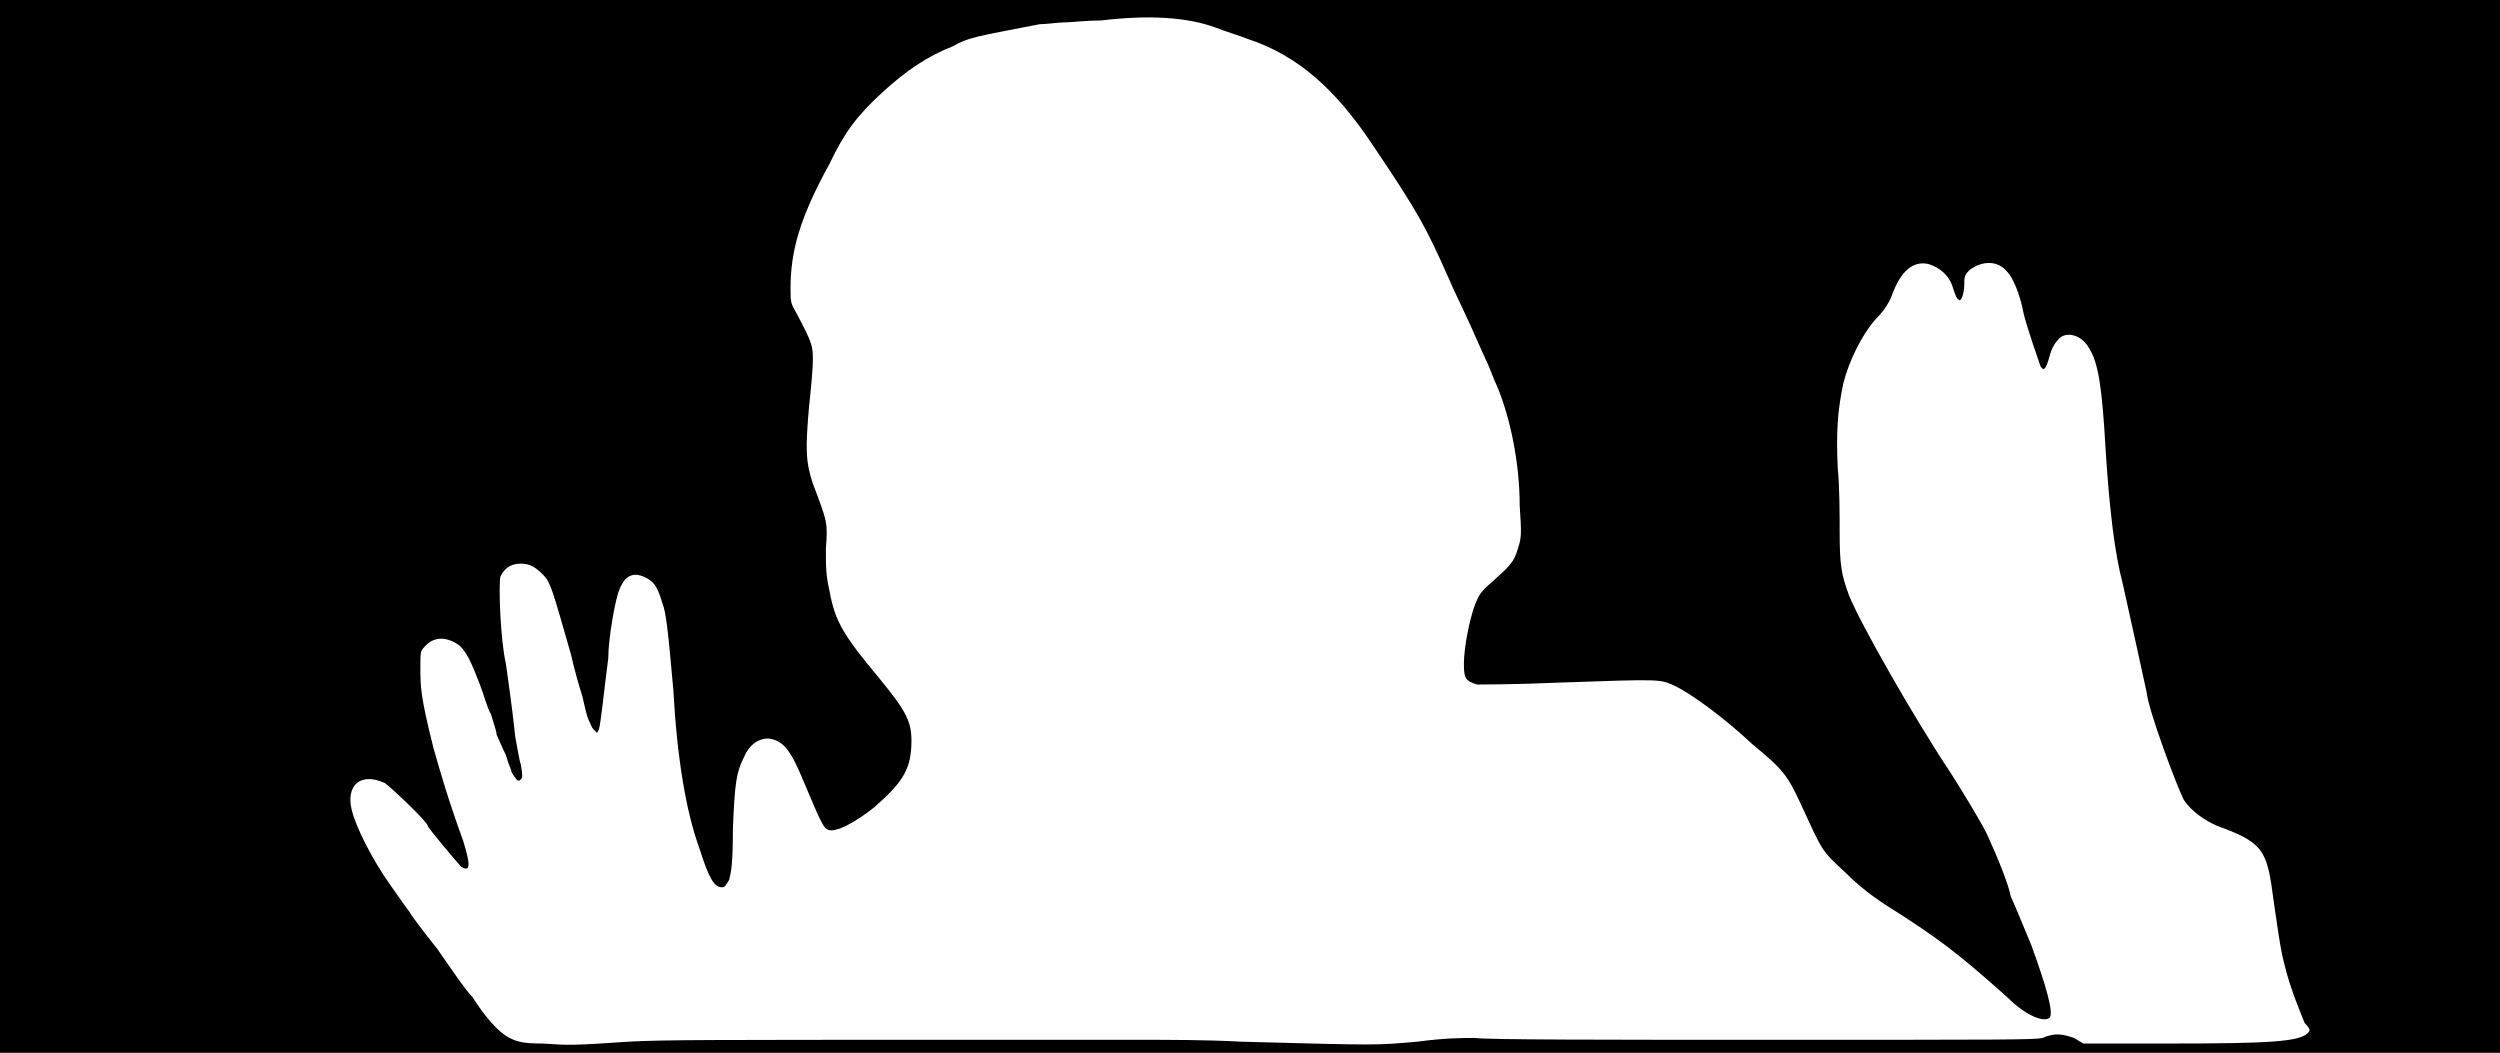 <svg xmlns="http://www.w3.org/2000/svg" width="1344" height="566"><path d="M0 283V0h1344v566H0V283m338 277c19-1 40-1 180-1h96c12 0 36 0 53 1 75 2 72 2 95 0 15-2 24-2 31-2 5 1 75 1 155 1 131 0 146 0 150-1 7-3 11-2 17 0l5 3h46c55 0 71-1 75-6 1-1 1-2-2-5-2-5-8-19-11-32-2-7-4-22-7-43-3-19-7-23-29-31-7-3-14-8-18-14-4-8-19-48-20-58-1-5-11-50-13-59-4-15-7-39-9-71-2-35-4-47-9-55-4-7-12-9-16-5-2 2-4 5-5 9-2 7-3 9-5 6-1-3-7-20-9-28-2-11-6-20-9-23-5-6-13-6-20-1-3 3-3 4-3 8 0 5-2 10-3 8-1 0-2-3-3-6-2-7-7-11-13-13-8-2-15 3-20 17-2 5-5 9-9 13-7 8-14 22-17 34-3 14-4 26-3 46 1 10 1 25 1 34 0 18 1 23 5 34 6 15 35 66 55 96 7 11 16 26 19 32 6 13 12 28 13 34 1 2 4 9 11 26 8 22 12 36 10 39-3 3-13-1-23-11-27-24-36-31-66-50-6-4-13-9-21-17-13-12-12-11-24-37-7-15-9-18-26-32-16-15-33-27-41-31-9-4-6-4-64-2-22 1-42 1-43 1-6-2-7-3-7-11 0-9 3-24 6-32 2-5 3-7 9-12 10-9 12-11 14-18 2-6 2-8 1-23 0-23-5-47-12-64-2-4-4-10-5-12s-5-11-9-20-10-21-12-26c-12-27-16-35-41-72-20-30-40-48-67-57-5-2-12-4-17-6-16-6-37-7-62-4-8 0-16 1-19 1-4 0-10 1-14 1-36 7-38 7-47 12-13 5-25 13-38 25s-20 21-28 38c-16 29-21 47-21 67 0 7 0 8 3 13 9 17 9 18 9 26 0 4-1 15-2 24-2 23-2 30 2 42 8 21 8 21 7 35 0 10 0 14 2 23 3 16 7 23 27 47 14 17 17 23 17 33 0 15-4 22-20 36-10 8-21 14-25 12-2-1-3-2-13-26-7-17-11-22-19-23-5 0-10 3-13 10-4 8-5 13-6 39 0 19-1 23-2 27-2 3-2 4-4 4-4 0-7-5-12-21-7-19-12-48-14-85-3-34-4-42-6-47-2-7-4-11-8-13-7-4-12-2-15 6-2 4-6 26-6 37-2 15-4 35-5 38l-1 2-2-2c-1-1-2-4-3-6-1-3-2-8-3-12-1-3-4-13-6-22-10-35-11-39-15-43s-7-6-12-6c-6 0-9 3-11 7-1 5 0 34 3 47 1 8 3 20 5 39 1 5 2 12 3 15 1 6 1 7 0 8s-2 1-3-1c-1-1-2-3-2-3 0-1-2-5-3-9-2-4-4-9-5-11 0-2-2-7-3-11-2-3-4-11-6-16-5-13-7-17-11-21-7-5-14-5-19 1-2 2-2 3-2 11 0 10 0 15 7 43 4 14 8 28 16 50 4 13 4 17-1 14-2-2-18-21-18-22 0-2-19-20-23-23-13-6-21 1-18 14 2 9 11 27 21 41 5 7 9 13 10 14 1 2 7 10 15 20 7 10 15 22 19 26 7 11 14 19 20 22 4 2 7 3 18 3 14 1 16 1 46-1z"/></svg>